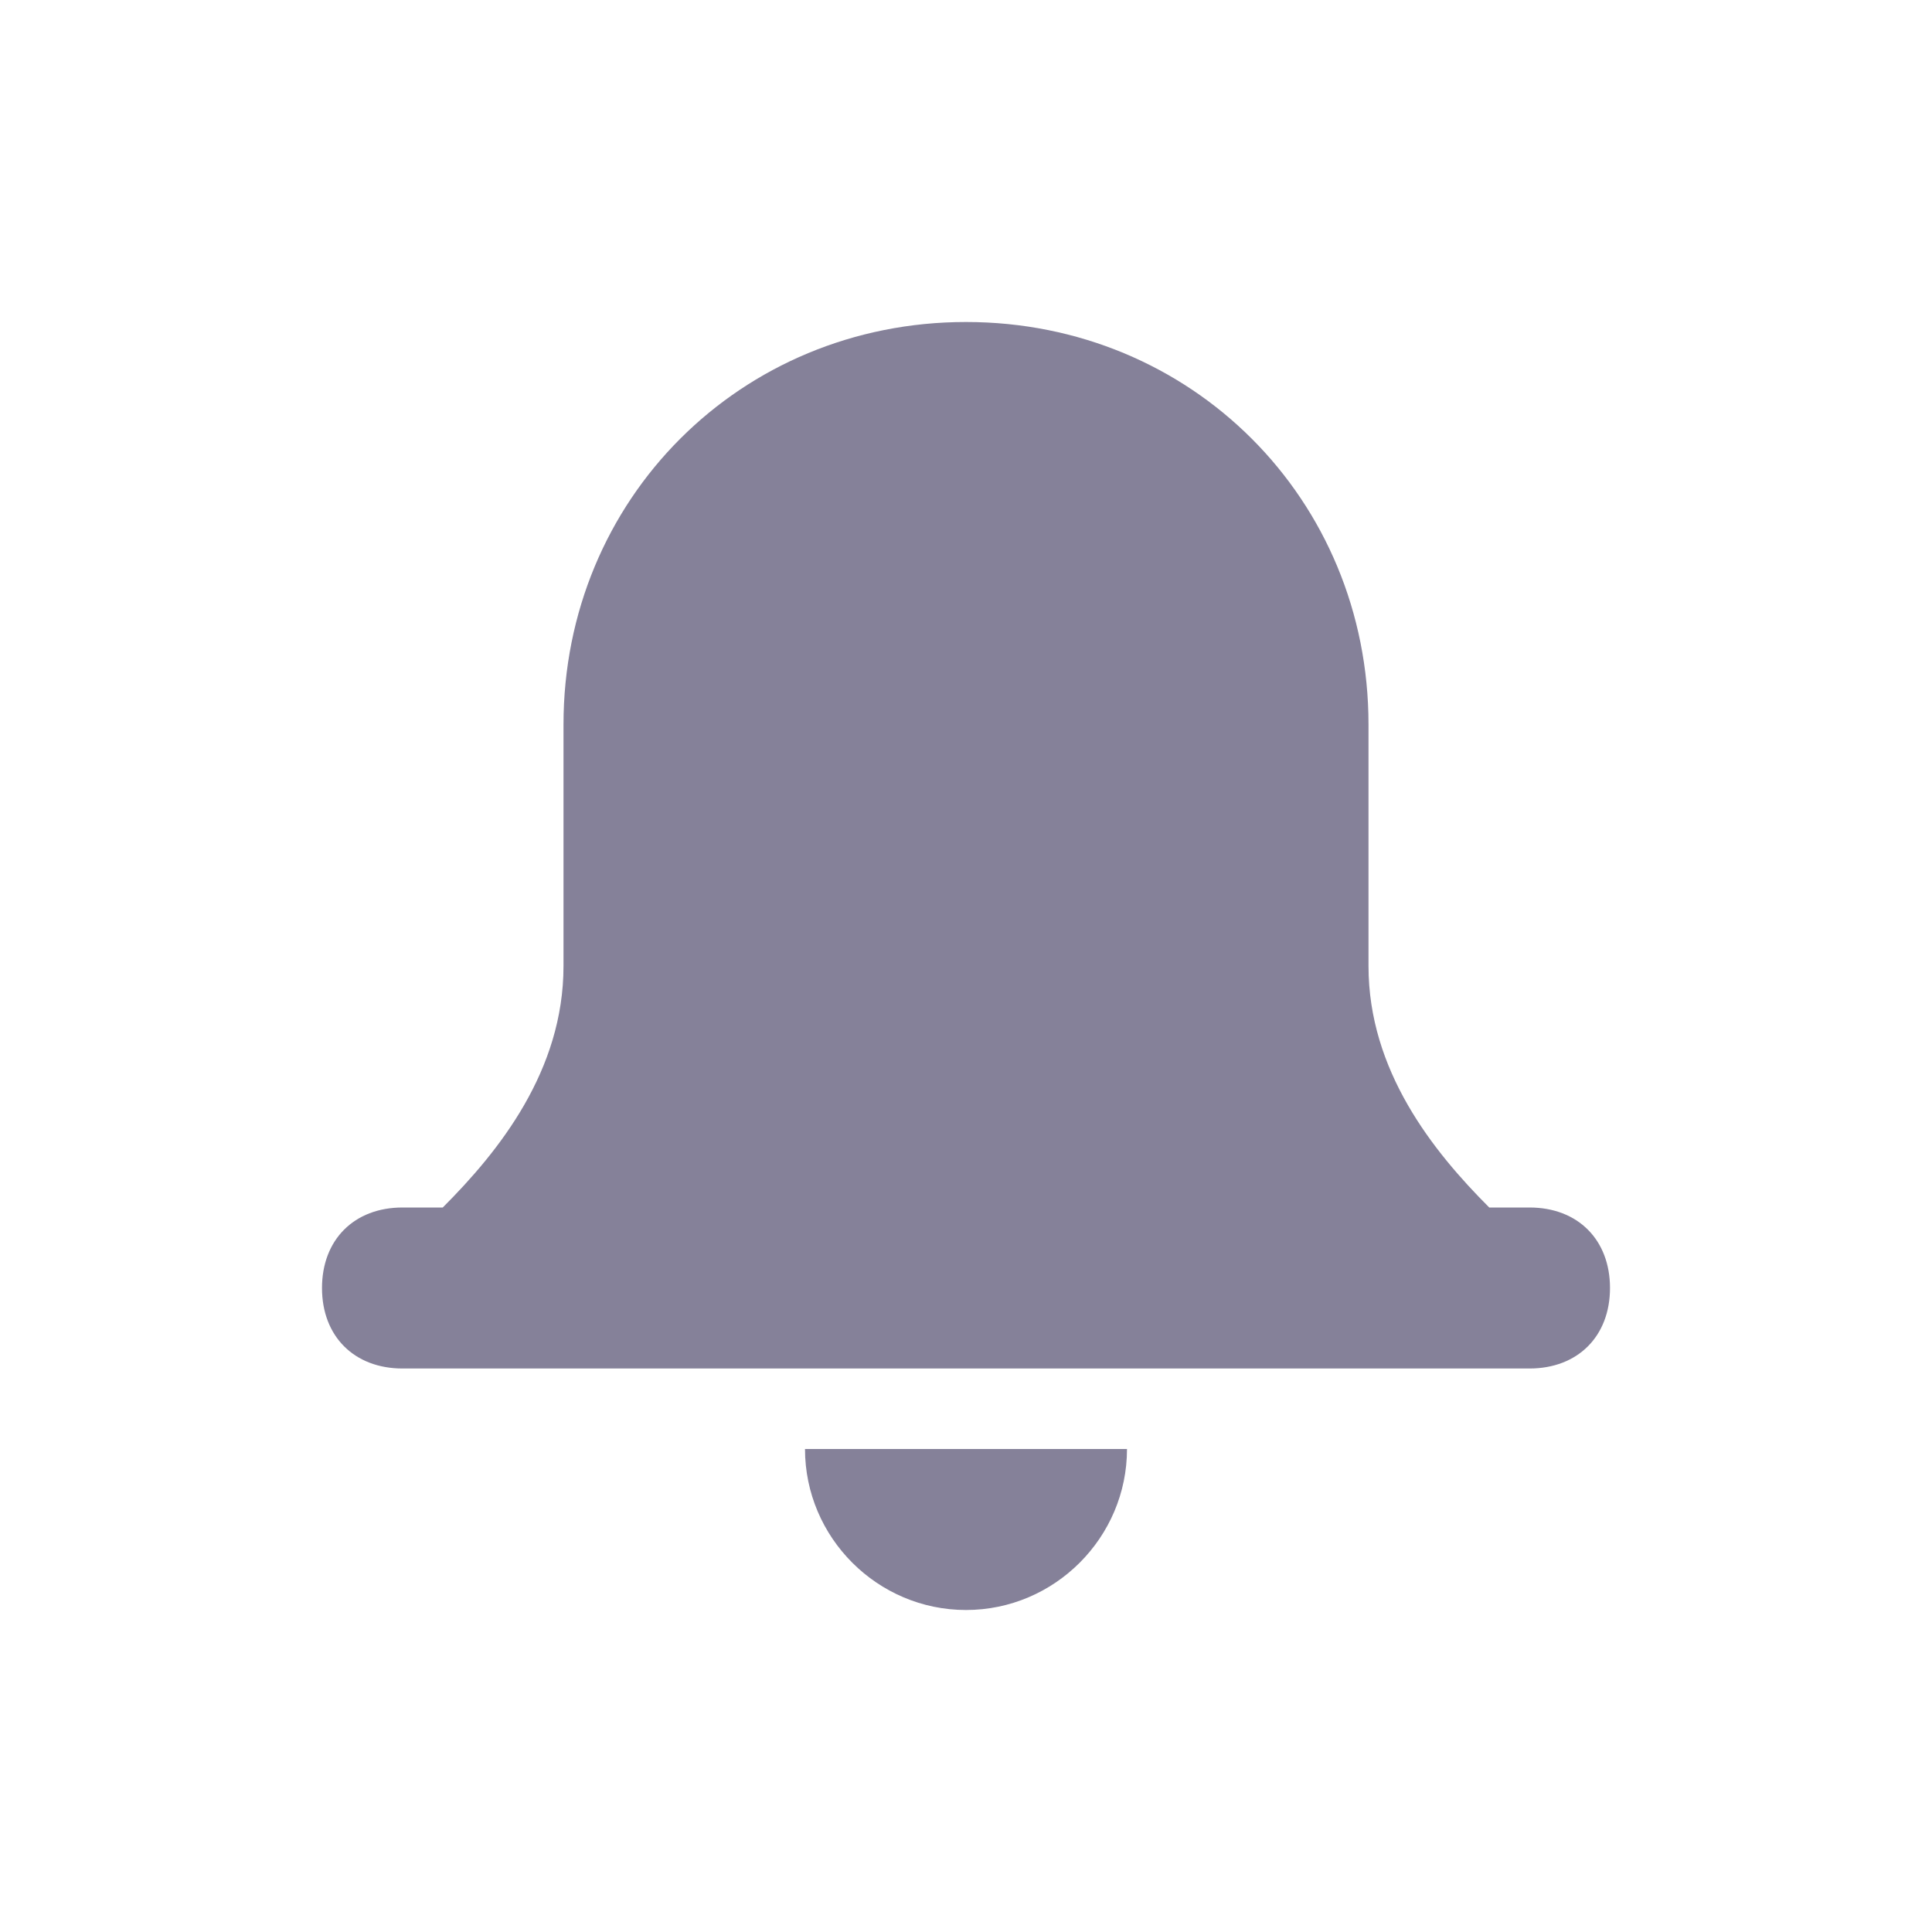 <svg xmlns="http://www.w3.org/2000/svg" xmlns:xlink="http://www.w3.org/1999/xlink" width="24" height="24" version="1.1" viewBox="0 0 24 24"><g id="Assets" fill="none" fill-rule="evenodd" stroke="none" stroke-width="1"><g id="assets" fill="#858199" transform="translate(-760, -2641)"><g id="icon/Notification" transform="translate(760, 2641)"><path id="Fill" d="M14,18 C14,19.1 13.1,20 12,20 C10.9,20 10,19.1 10,18 L14,18 Z M19,15 C19.6,15 20,15.4 20,16 C20,16.6 19.6,17 19,17 L5,17 C4.4,17 4,16.6 4,16 C4,15.4 4.4,15 5,15 L5.5,15 C6.2,14.3 7,13.3 7,12 L7,9 C7,6.2 9.2,4 12,4 C14.8,4 17,6.2 17,9 L17,12 C17,13.3 17.8,14.3 18.5,15 L19,15 Z"/></g></g></g></svg>